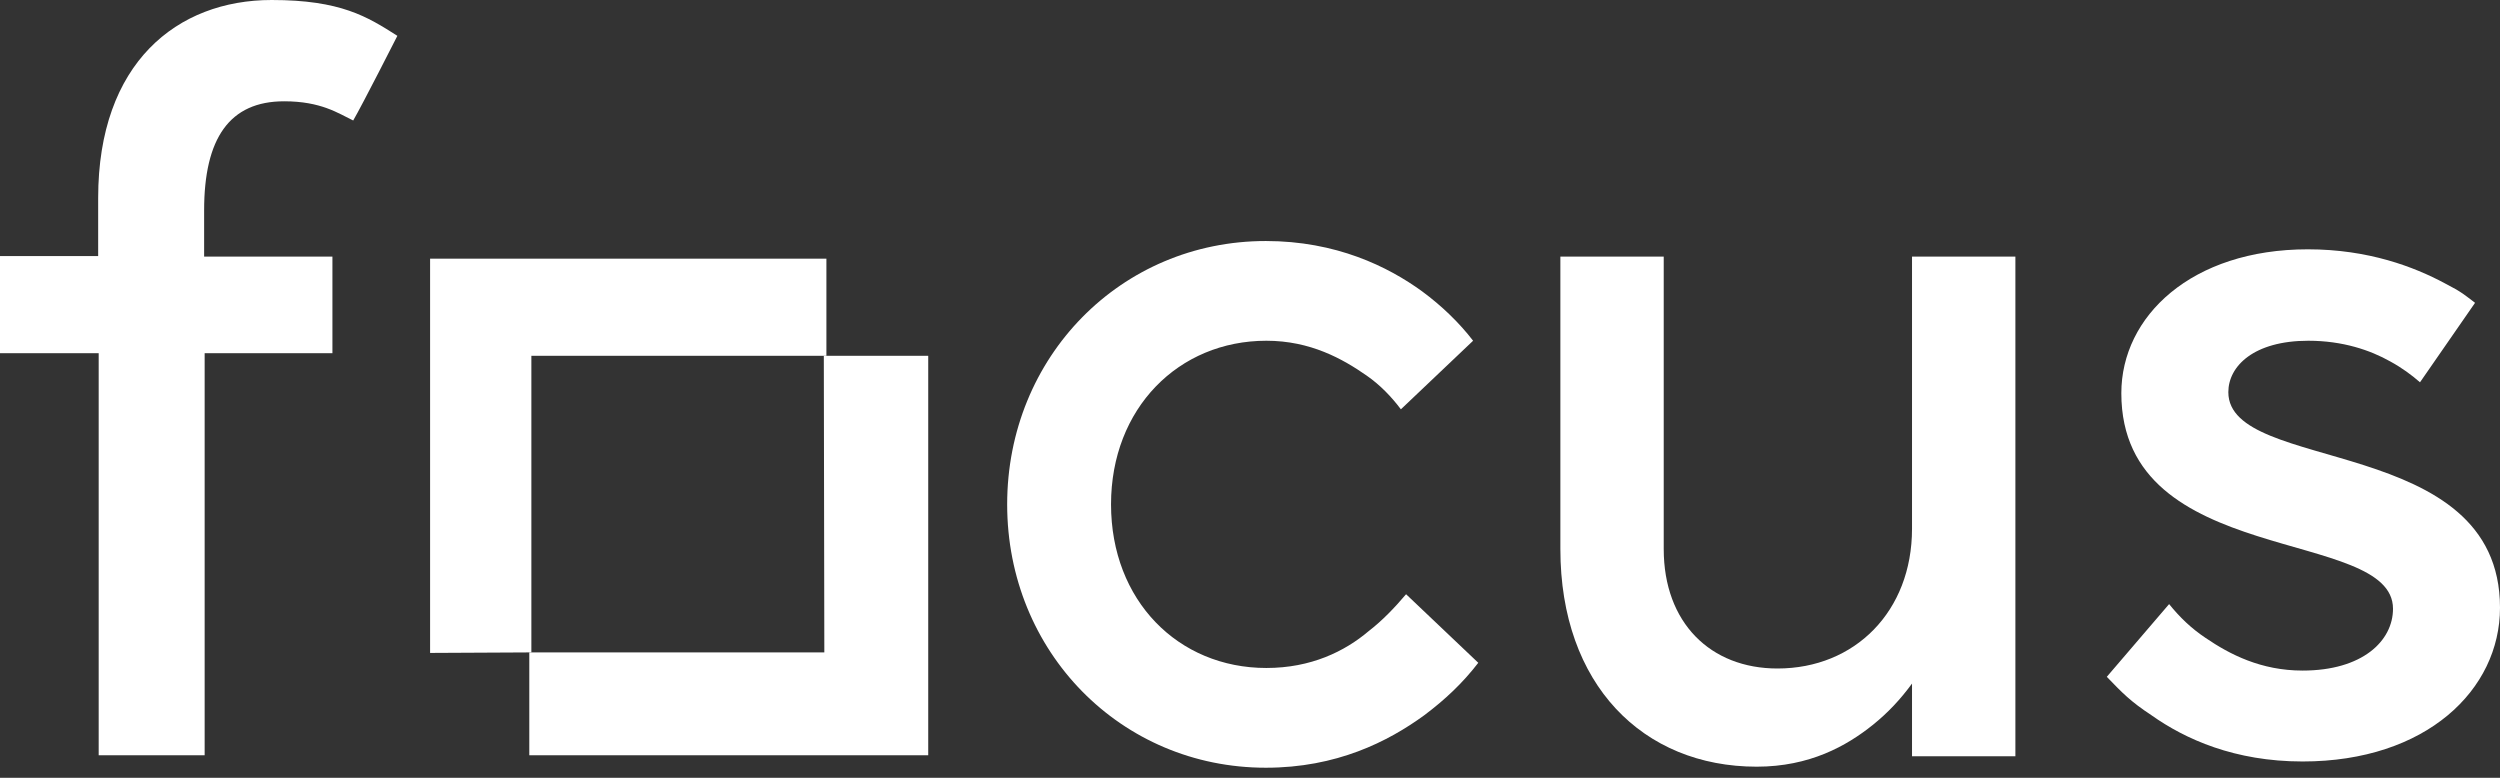 <svg width="135" height="42" viewBox="0 0 135 42" fill="none" xmlns="http://www.w3.org/2000/svg">
<rect x="0" y="0" width="135" height="42" fill="#333333" stroke="none"/>
<path d="M79.827 35.791C78.986 36.885 78.032 37.782 76.91 38.624C74.947 40.054 72.17 41.457 68.355 41.457C60.529 41.457 54.387 35.202 54.387 27.236C54.387 19.27 60.529 13.015 68.355 13.015C72.142 13.015 74.947 14.389 76.798 15.736C77.864 16.521 78.817 17.447 79.547 18.4L75.648 22.103C75.143 21.43 74.526 20.785 73.797 20.28C72.507 19.382 70.767 18.4 68.383 18.4C63.643 18.4 59.996 22.047 59.996 27.236C59.996 32.425 63.615 36.071 68.383 36.071C70.796 36.071 72.619 35.174 73.909 34.08C74.638 33.519 75.311 32.818 75.928 32.088L79.827 35.791Z" fill="white"/>
<path d="M84.26 13.856H89.841V29.648C89.841 33.631 92.366 36.099 95.984 36.099C100.164 36.099 103.249 33.014 103.249 28.554V13.856H108.831V40.84H103.249V36.913C102.632 37.754 101.959 38.483 101.117 39.157C99.715 40.279 97.723 41.401 94.862 41.401C88.72 41.401 84.26 36.969 84.26 29.648V13.856Z" fill="white"/>
<path d="M117.132 32.621C117.722 33.35 118.339 33.939 119.096 34.444C120.414 35.342 122.097 36.211 124.341 36.211C127.567 36.211 129.222 34.612 129.222 32.873C129.222 28.442 114.552 30.714 114.552 21.233C114.552 17.082 118.339 13.463 124.622 13.463C127.903 13.463 130.372 14.417 131.999 15.287C132.98 15.791 133.092 15.932 133.653 16.352L130.68 20.644C130.231 20.251 129.699 19.859 129.081 19.522C127.988 18.905 126.501 18.4 124.65 18.4C121.705 18.4 120.33 19.774 120.33 21.177C120.33 25.609 135 23.393 135 32.817C135 37.249 131.017 41.12 124.341 41.12C120.667 41.12 118.002 39.914 116.179 38.623C115.029 37.866 114.608 37.417 113.767 36.548L117.132 32.621Z" fill="white"/>
<path d="M28.694 35.23L23.225 35.258V13.969H44.626V19.214H28.694V35.23Z" fill="white"/>
<path d="M44.486 19.214H50.124V40.784H28.582V35.23H44.514L44.486 19.214Z" fill="white"/>
<path d="M15.343 5.47C17.334 5.47 18.26 6.115 19.073 6.507C19.578 5.638 21.458 1.935 21.458 1.935C19.831 0.898 18.4 0 14.67 0C9.565 0 5.301 3.394 5.301 10.687V13.828H1.262H0V19.073H1.262H5.329V40.783H11.051V19.073H17.951V13.856H11.023V11.36C11.023 7.461 12.398 5.47 15.343 5.47Z" fill="white"/>
</svg>
